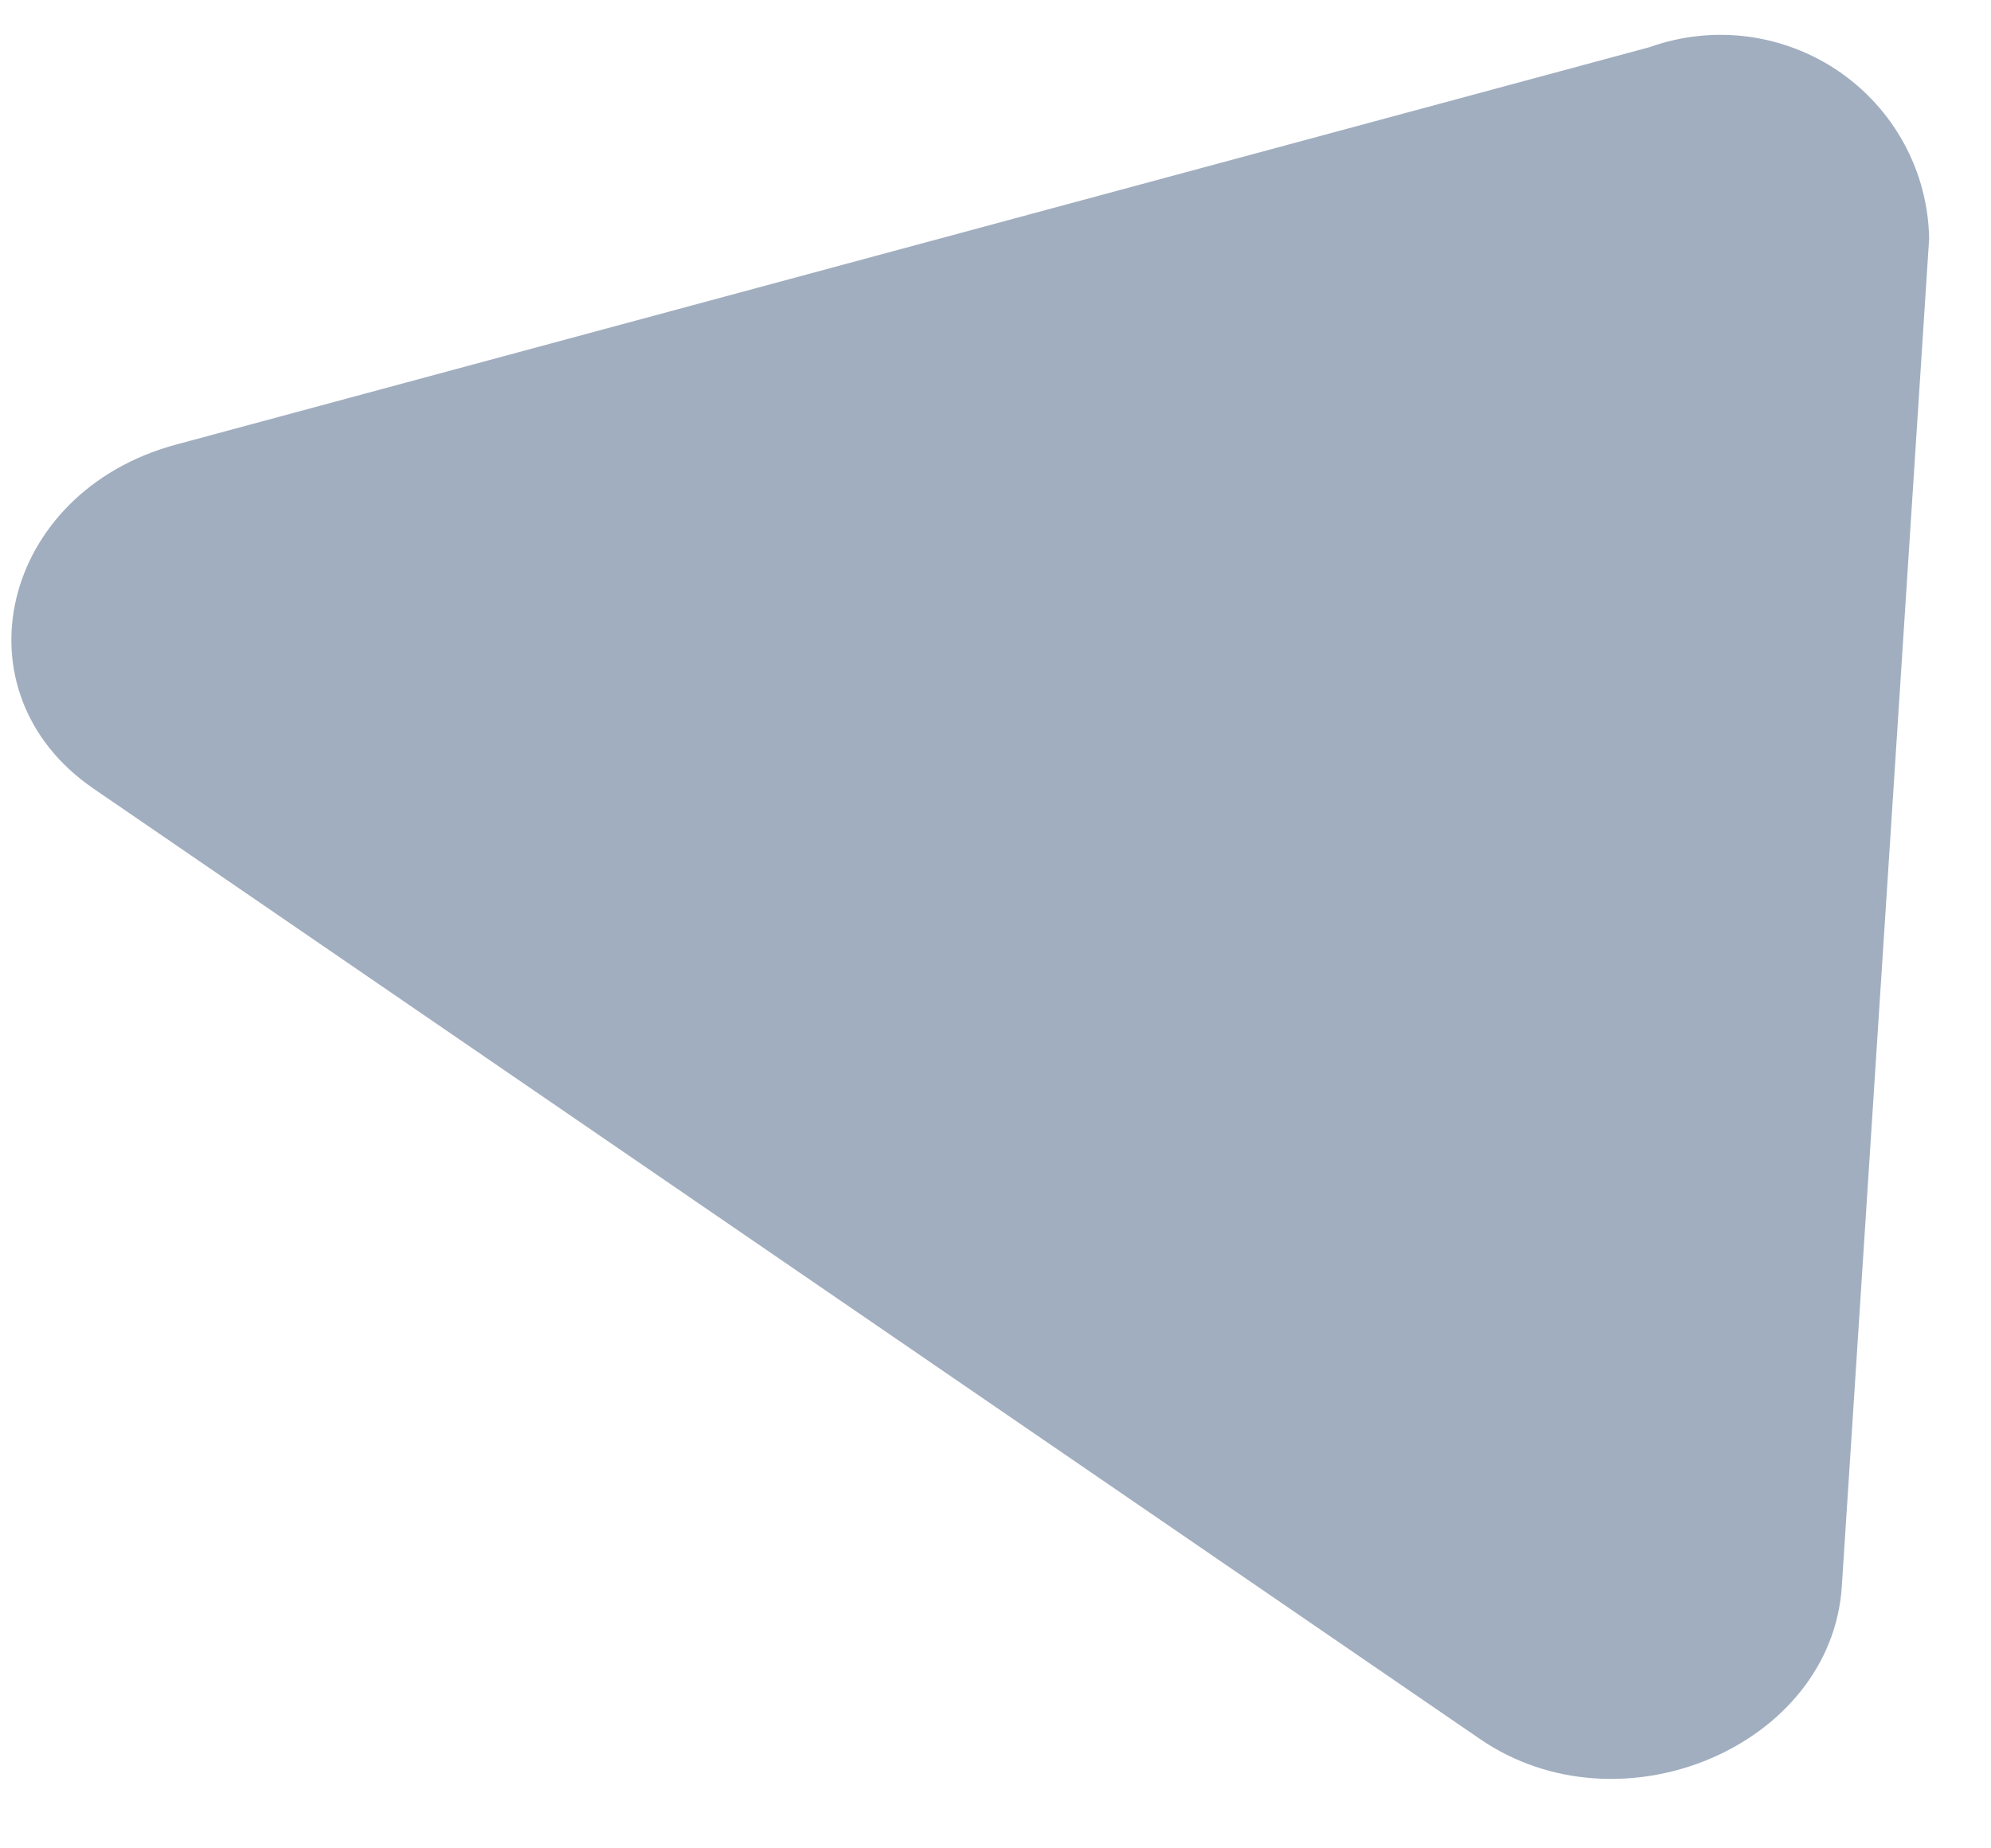 <svg width="28" height="26" viewBox="0 0 28 26" fill="none" xmlns="http://www.w3.org/2000/svg">
<path d="M20.815 24.463L1.315 11.093C-0.661 9.739 0.011 6.918 2.475 6.254L23.2 0.663C23.639 0.506 24.109 0.455 24.572 0.514C25.035 0.574 25.477 0.742 25.861 1.005C26.246 1.269 26.561 1.619 26.782 2.028C27.003 2.437 27.122 2.892 27.13 3.356L25.902 22.315C25.756 24.566 22.791 25.818 20.815 24.463Z" fill="#A1AEBF"/>
</svg>
